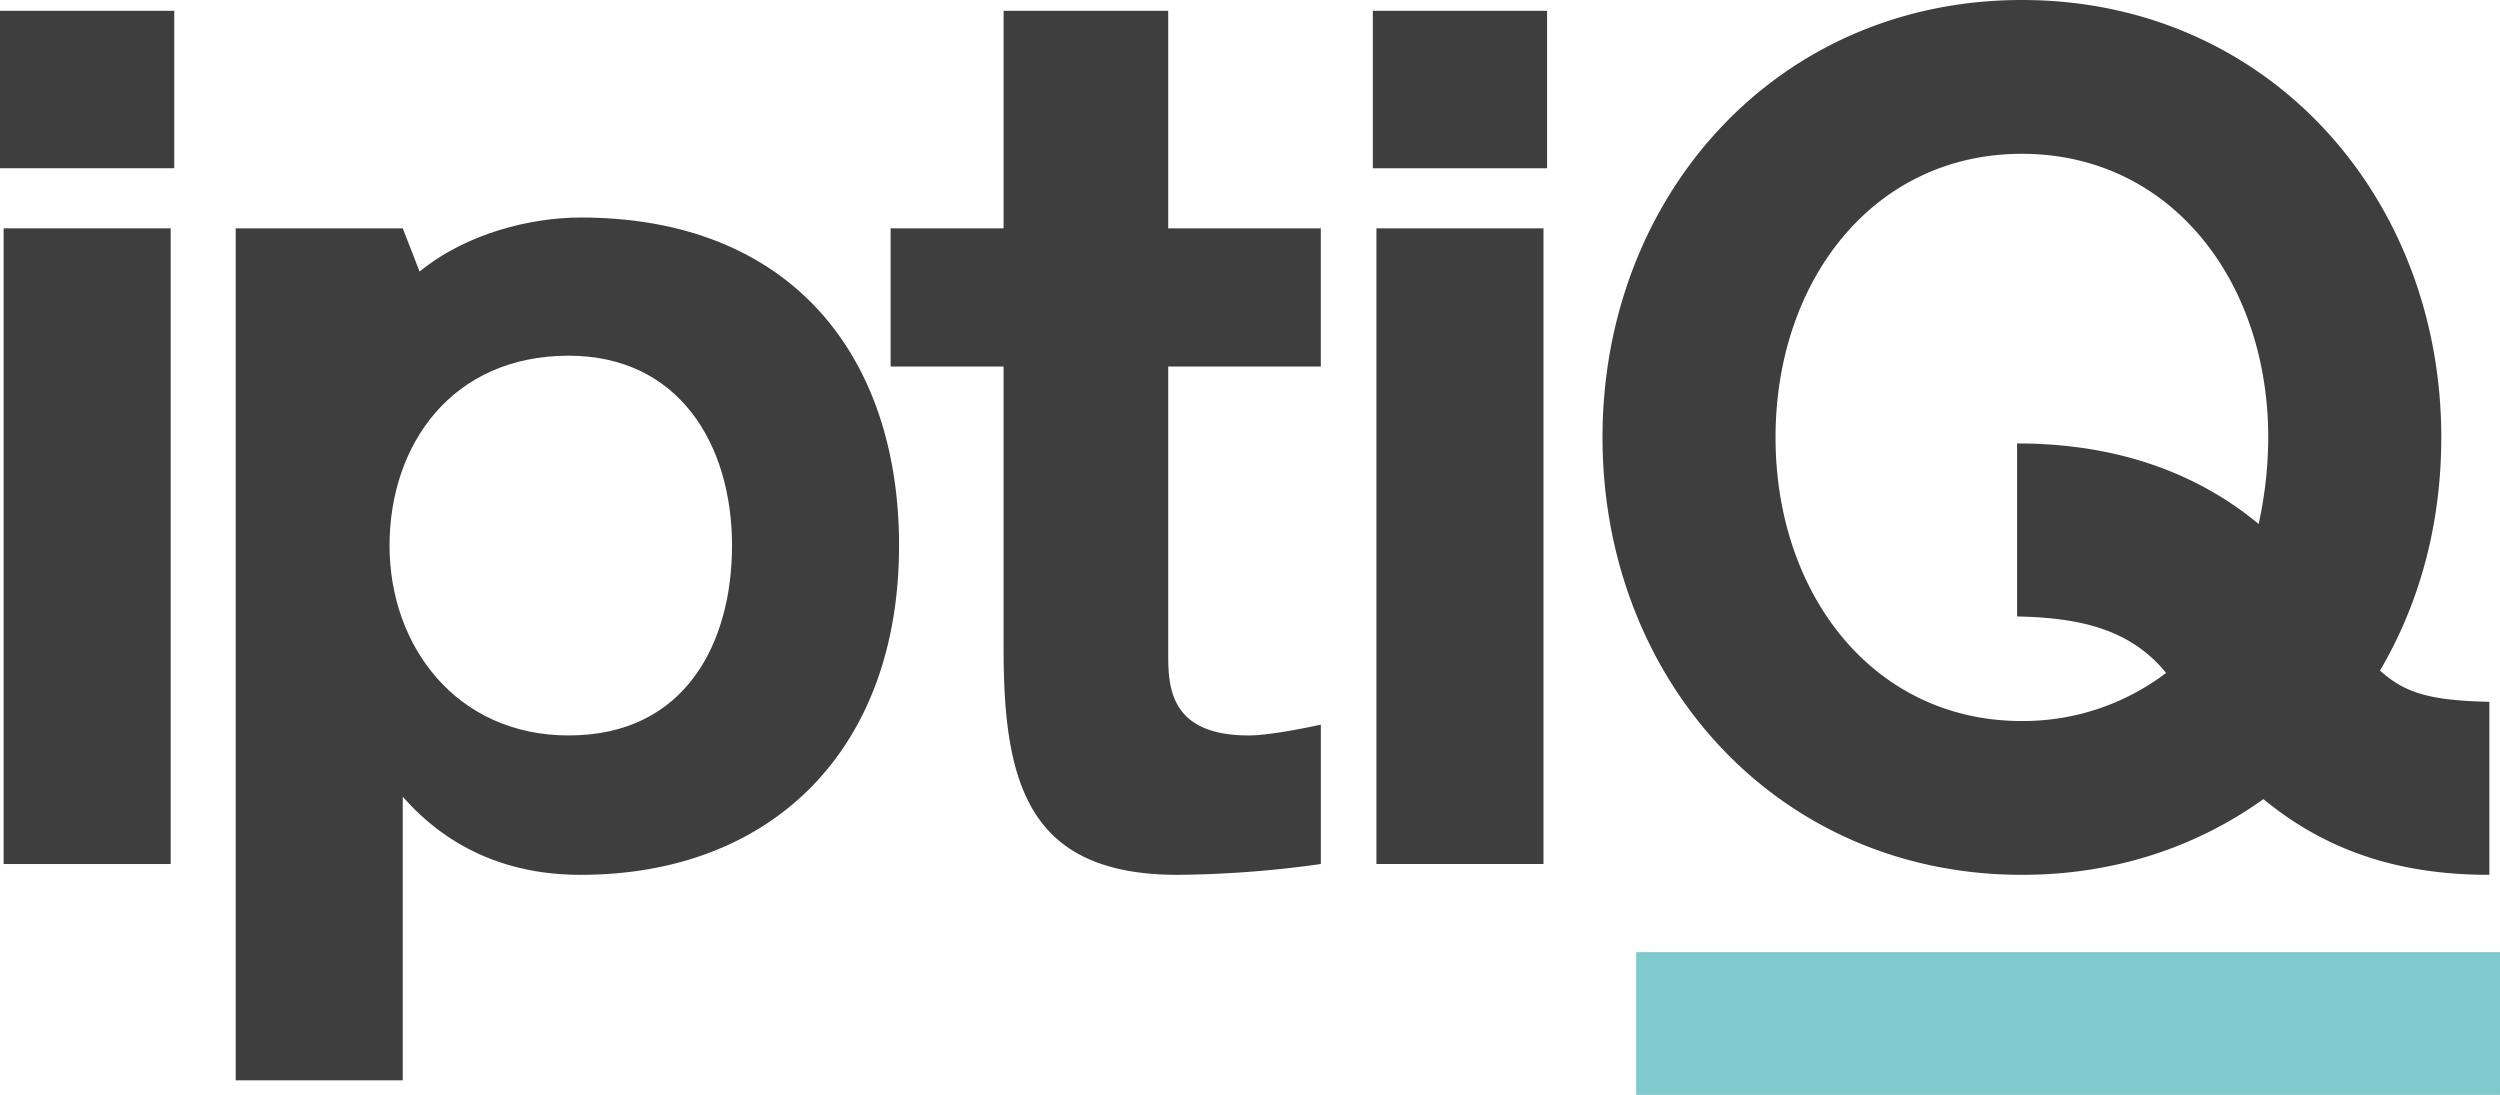 <?xml version="1.0" encoding="UTF-8"?>
<svg xmlns="http://www.w3.org/2000/svg" width="207.483mm" height="90.866mm" viewBox="0 0 588.14 257.574">
  <title>Asset 1</title>
  <g id="b700107c-f86d-420f-8112-32ca5f0b1422" data-name="Layer 2">
    <g id="ea6e9f3a-9b05-4c18-b8bb-8aa94c1e3fcf" data-name="Layer 1">
      <g>
        <g>
          <path d="M0,39.58V2.545H40.993V39.58ZM.85,203.268V53.715h39.3V203.268Z" style="fill: #3e3e3f"/>
          <path d="M94.749,187.436v66.72h-39.3V53.715h39.3l3.959,10.178C109.732,54.846,125,51.17,136.591,51.17c49.474,0,74.919,32.512,74.919,77.18,0,48.06-29.968,77.463-74.919,77.463C118.779,205.813,104.928,199.028,94.749,187.436Zm-3.11-59.086c0,23.748,15.832,44.669,42.125,44.669,27.706,0,38.448-22.051,38.448-44.669,0-23.748-12.44-44.668-38.448-44.668C106.341,83.682,91.639,104.6,91.639,128.35Z" style="fill: #3e3e3f"/>
          <path d="M274.83,86.227v67.284c0,7.633,0,19.508,18.941,19.508,5.654,0,16.962-2.544,16.962-2.544v32.793a254.933,254.933,0,0,1-33.642,2.545c-35.055,0-40.993-21.2-40.993-53.15V86.227H209.523V53.715H236.1V2.545H274.83v51.17h35.9V86.227Z" style="fill: #3e3e3f"/>
          <path d="M322.966,39.58V2.545h40.993V39.58Zm.847,163.688V53.715h39.3V203.268Z" style="fill: #3e3e3f"/>
          <path d="M585.638,165.1v40.711c-19.225,0-37.036-4.524-53.15-17.811-15.831,11.308-35.056,17.811-56.824,17.811C417.991,205.813,377,159.73,377,102.907S417.991,0,475.664,0s98.665,46.081,98.665,102.907c0,20.355-5.089,39.014-14.417,54.846C565.565,162.841,571.22,164.82,585.638,165.1Zm-109.974,4.525a55.608,55.608,0,0,0,33.924-11.31c-8.481-10.461-20.637-13-35.056-13.287V104.32c20.639,0,40.428,5.372,56.826,18.942a95.576,95.576,0,0,0,2.261-20.355c0-36.753-22.9-66.72-57.955-66.72s-57.957,29.967-57.957,66.72S440.607,169.627,475.664,169.627Z" style="fill: #3e3e3f"/>
        </g>
        <rect x="384.916" y="223.999" width="203.224" height="33.575" style="fill: #7fcacd"/>
      </g>
    </g>
  </g>
</svg>
